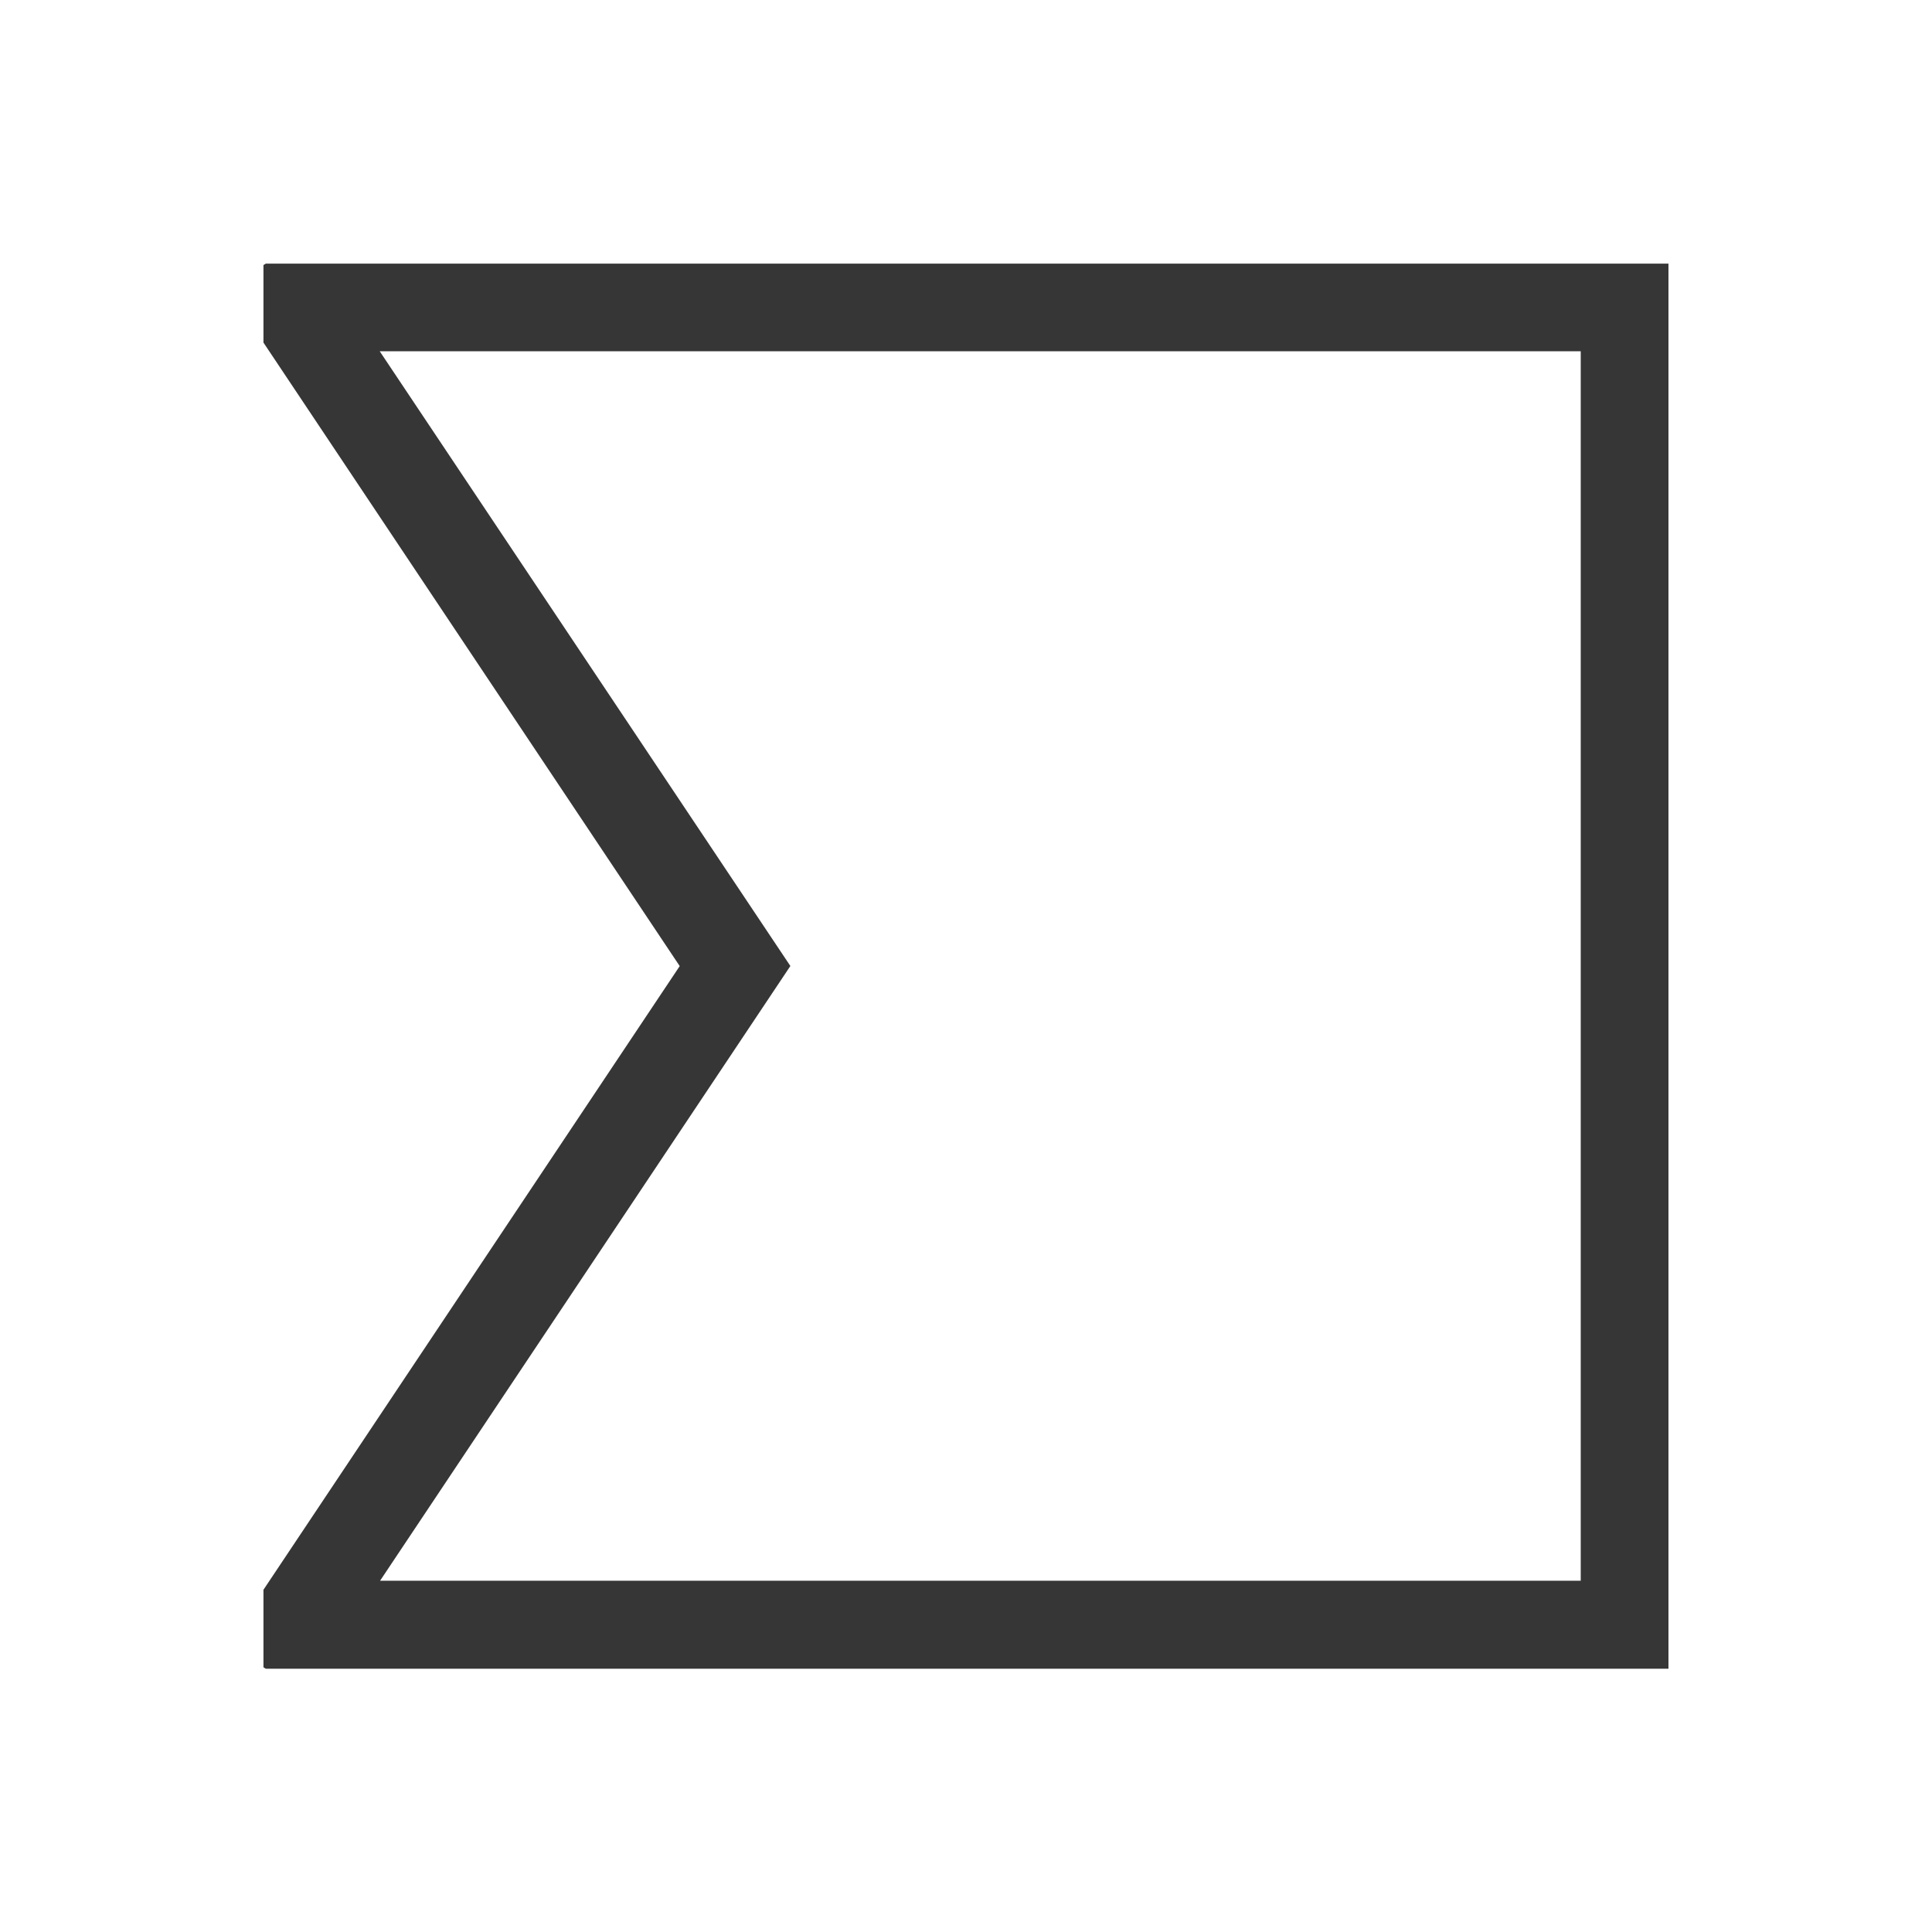 <?xml version="1.0" encoding="UTF-8"?>
<svg viewBox="0 0 22 22" xmlns="http://www.w3.org/2000/svg">
 <defs id="defs3051">
  <style id="current-color-scheme" type="text/css">.ColorScheme-Text {
        color:#363636;
      }</style>
 </defs>
 <path class="ColorScheme-Text" d="m3.031 3-0.031 0.018v0.883l4.74 7.1-4.74 7.102v0.883l0.027 0.016h0.273 0.359 4.34 0.301 9.699 1v-15-1h-10.699-4.644-0.625zm1.293 1h3.977 9.699v14h-9.699-0.301-3.672l4.672-7-4.676-7z" fill="currentColor"/>
</svg>
